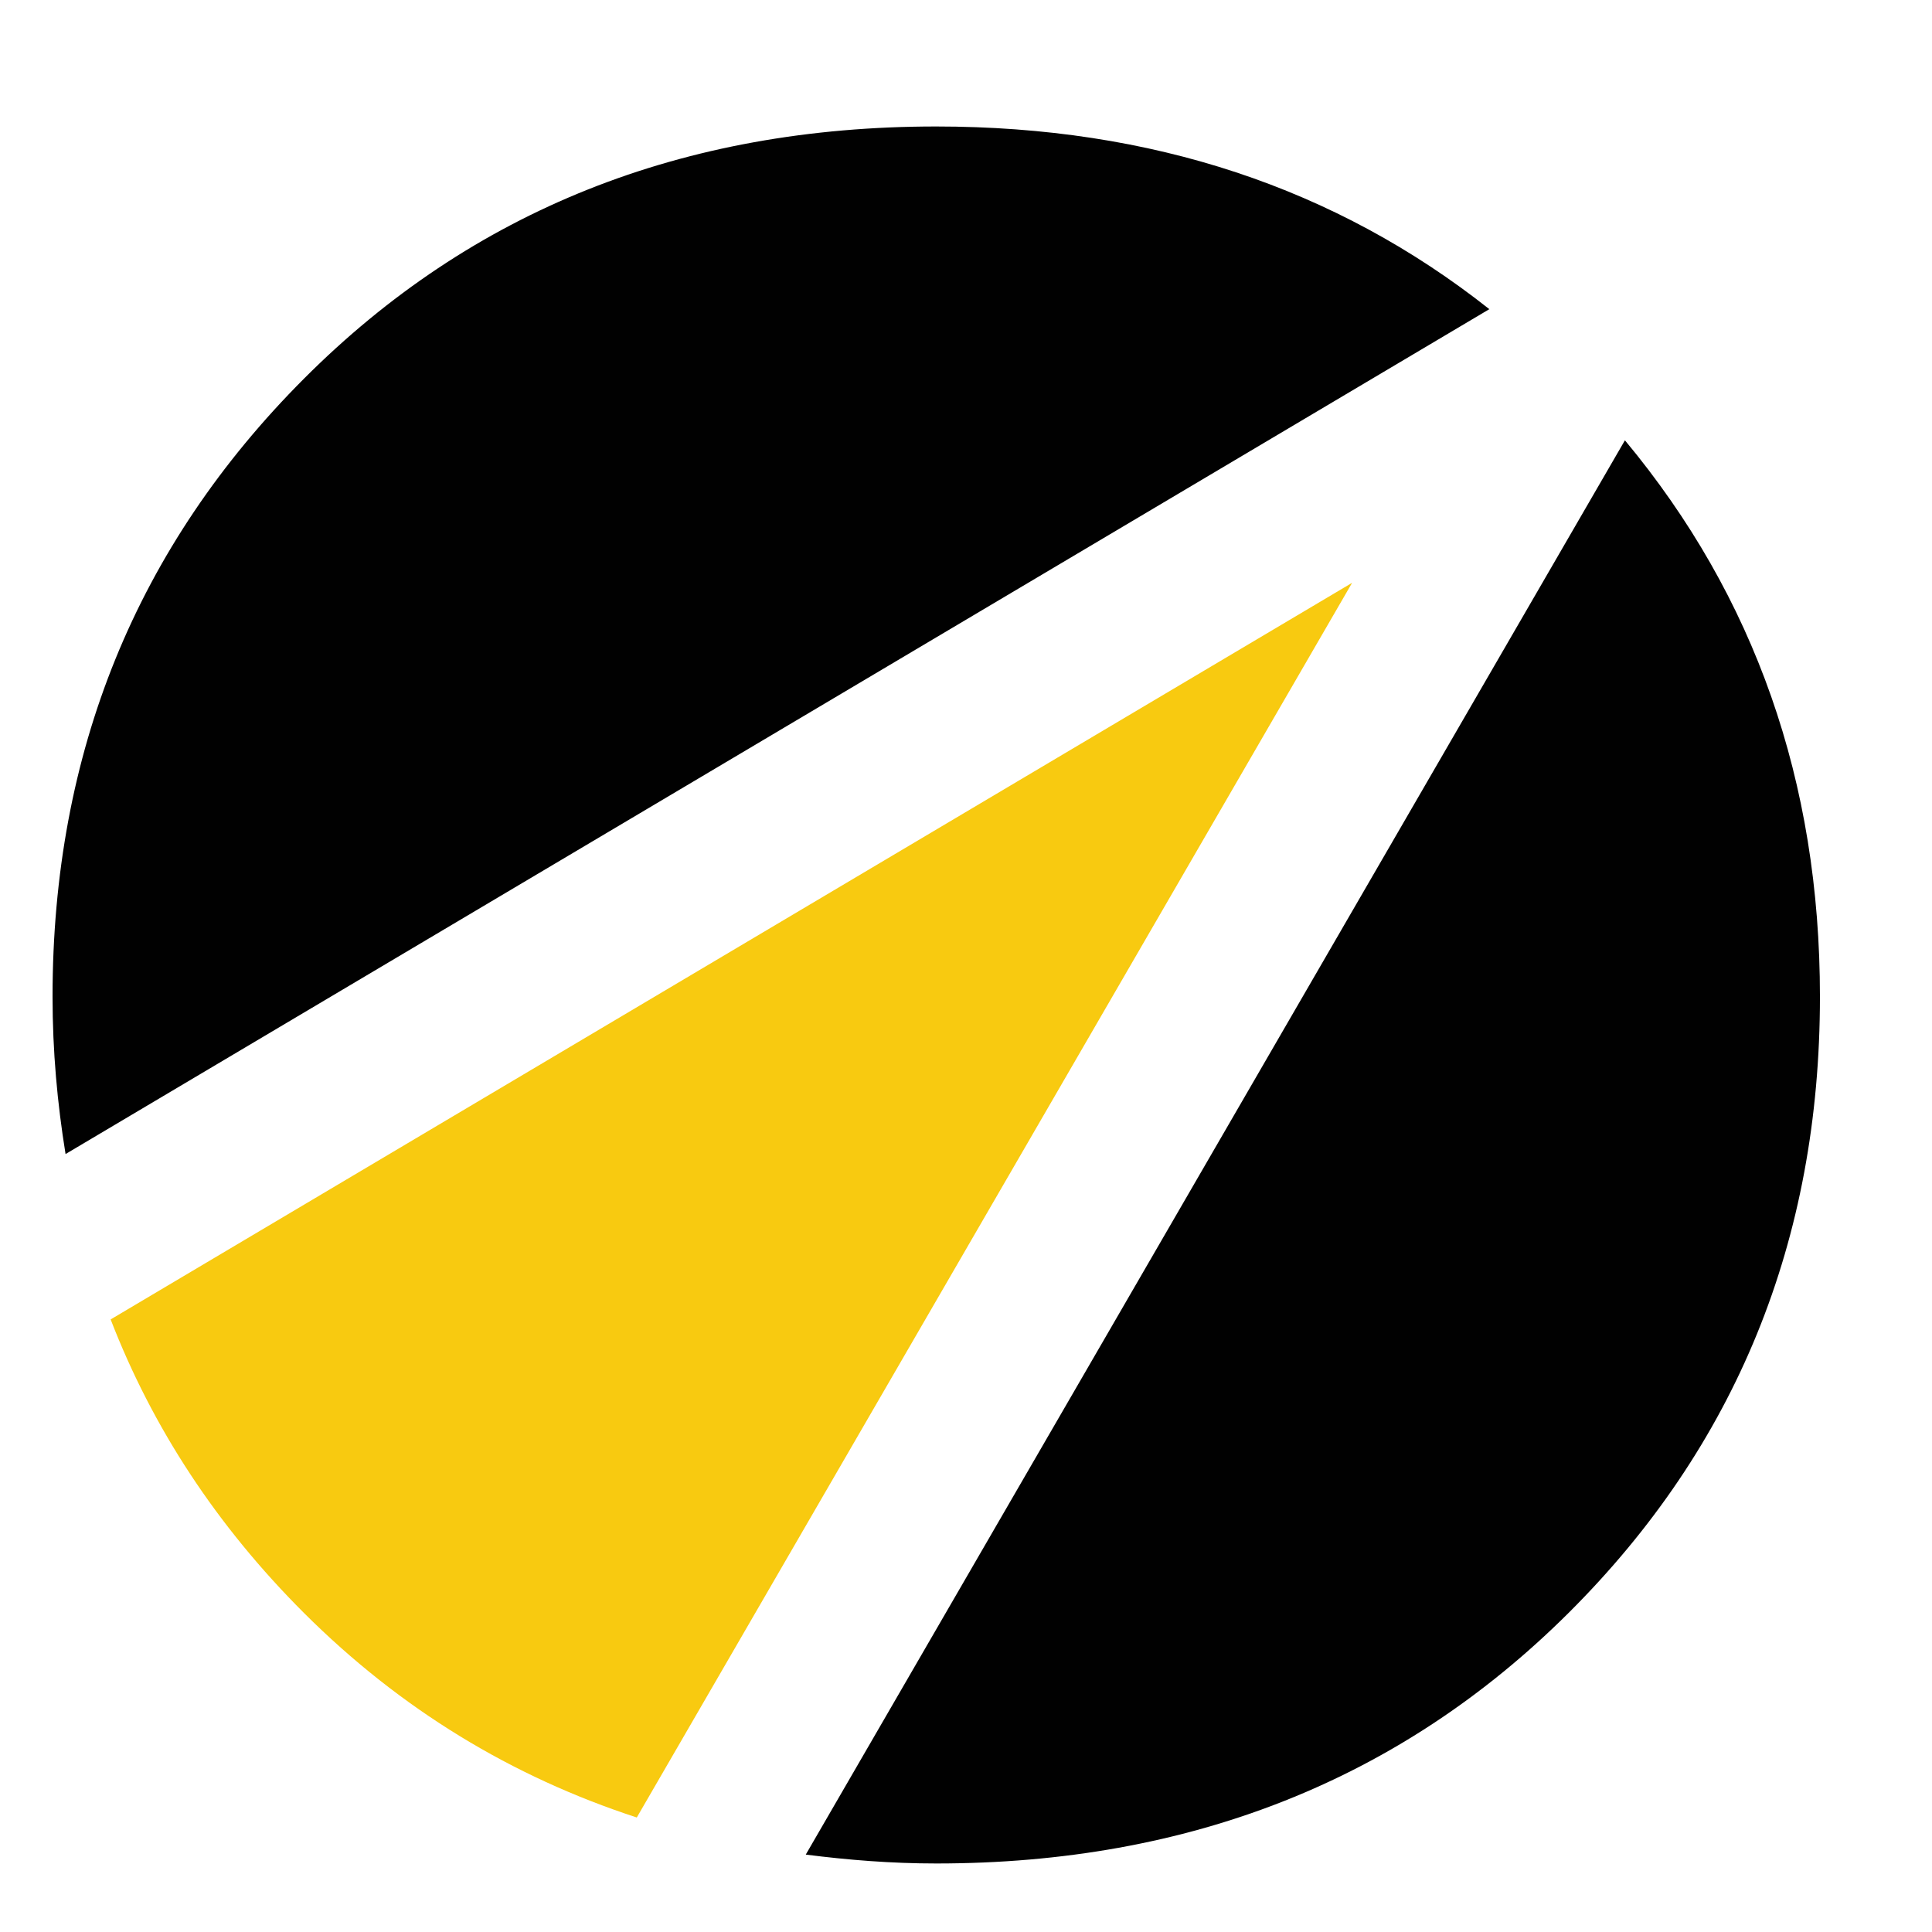 <svg width="15" height="15" viewBox="0 0 15 15" fill="none" xmlns="http://www.w3.org/2000/svg">
<path d="M11.564 2.401C10.372 1.458 8.942 0.982 7.268 0.982C5.298 0.982 3.663 1.635 2.361 2.939C1.06 4.242 0.408 5.842 0.408 7.738C0.408 8.161 0.445 8.566 0.509 8.96L11.562 2.401H11.564Z" fill="#010101"/>
<path d="M12.615 3.42L6.256 14.399C6.585 14.441 6.92 14.468 7.27 14.468C9.238 14.468 10.875 13.819 12.177 12.524C13.478 11.229 14.13 9.633 14.13 7.738C14.13 6.069 13.625 4.632 12.617 3.42H12.615Z" fill="#010101"/>
<path d="M10.496 4.526L0.859 10.244C1.184 11.085 1.682 11.846 2.361 12.524C3.11 13.271 3.973 13.794 4.944 14.111L10.496 4.528V4.526Z" fill="#F8CA10"/>
</svg>
